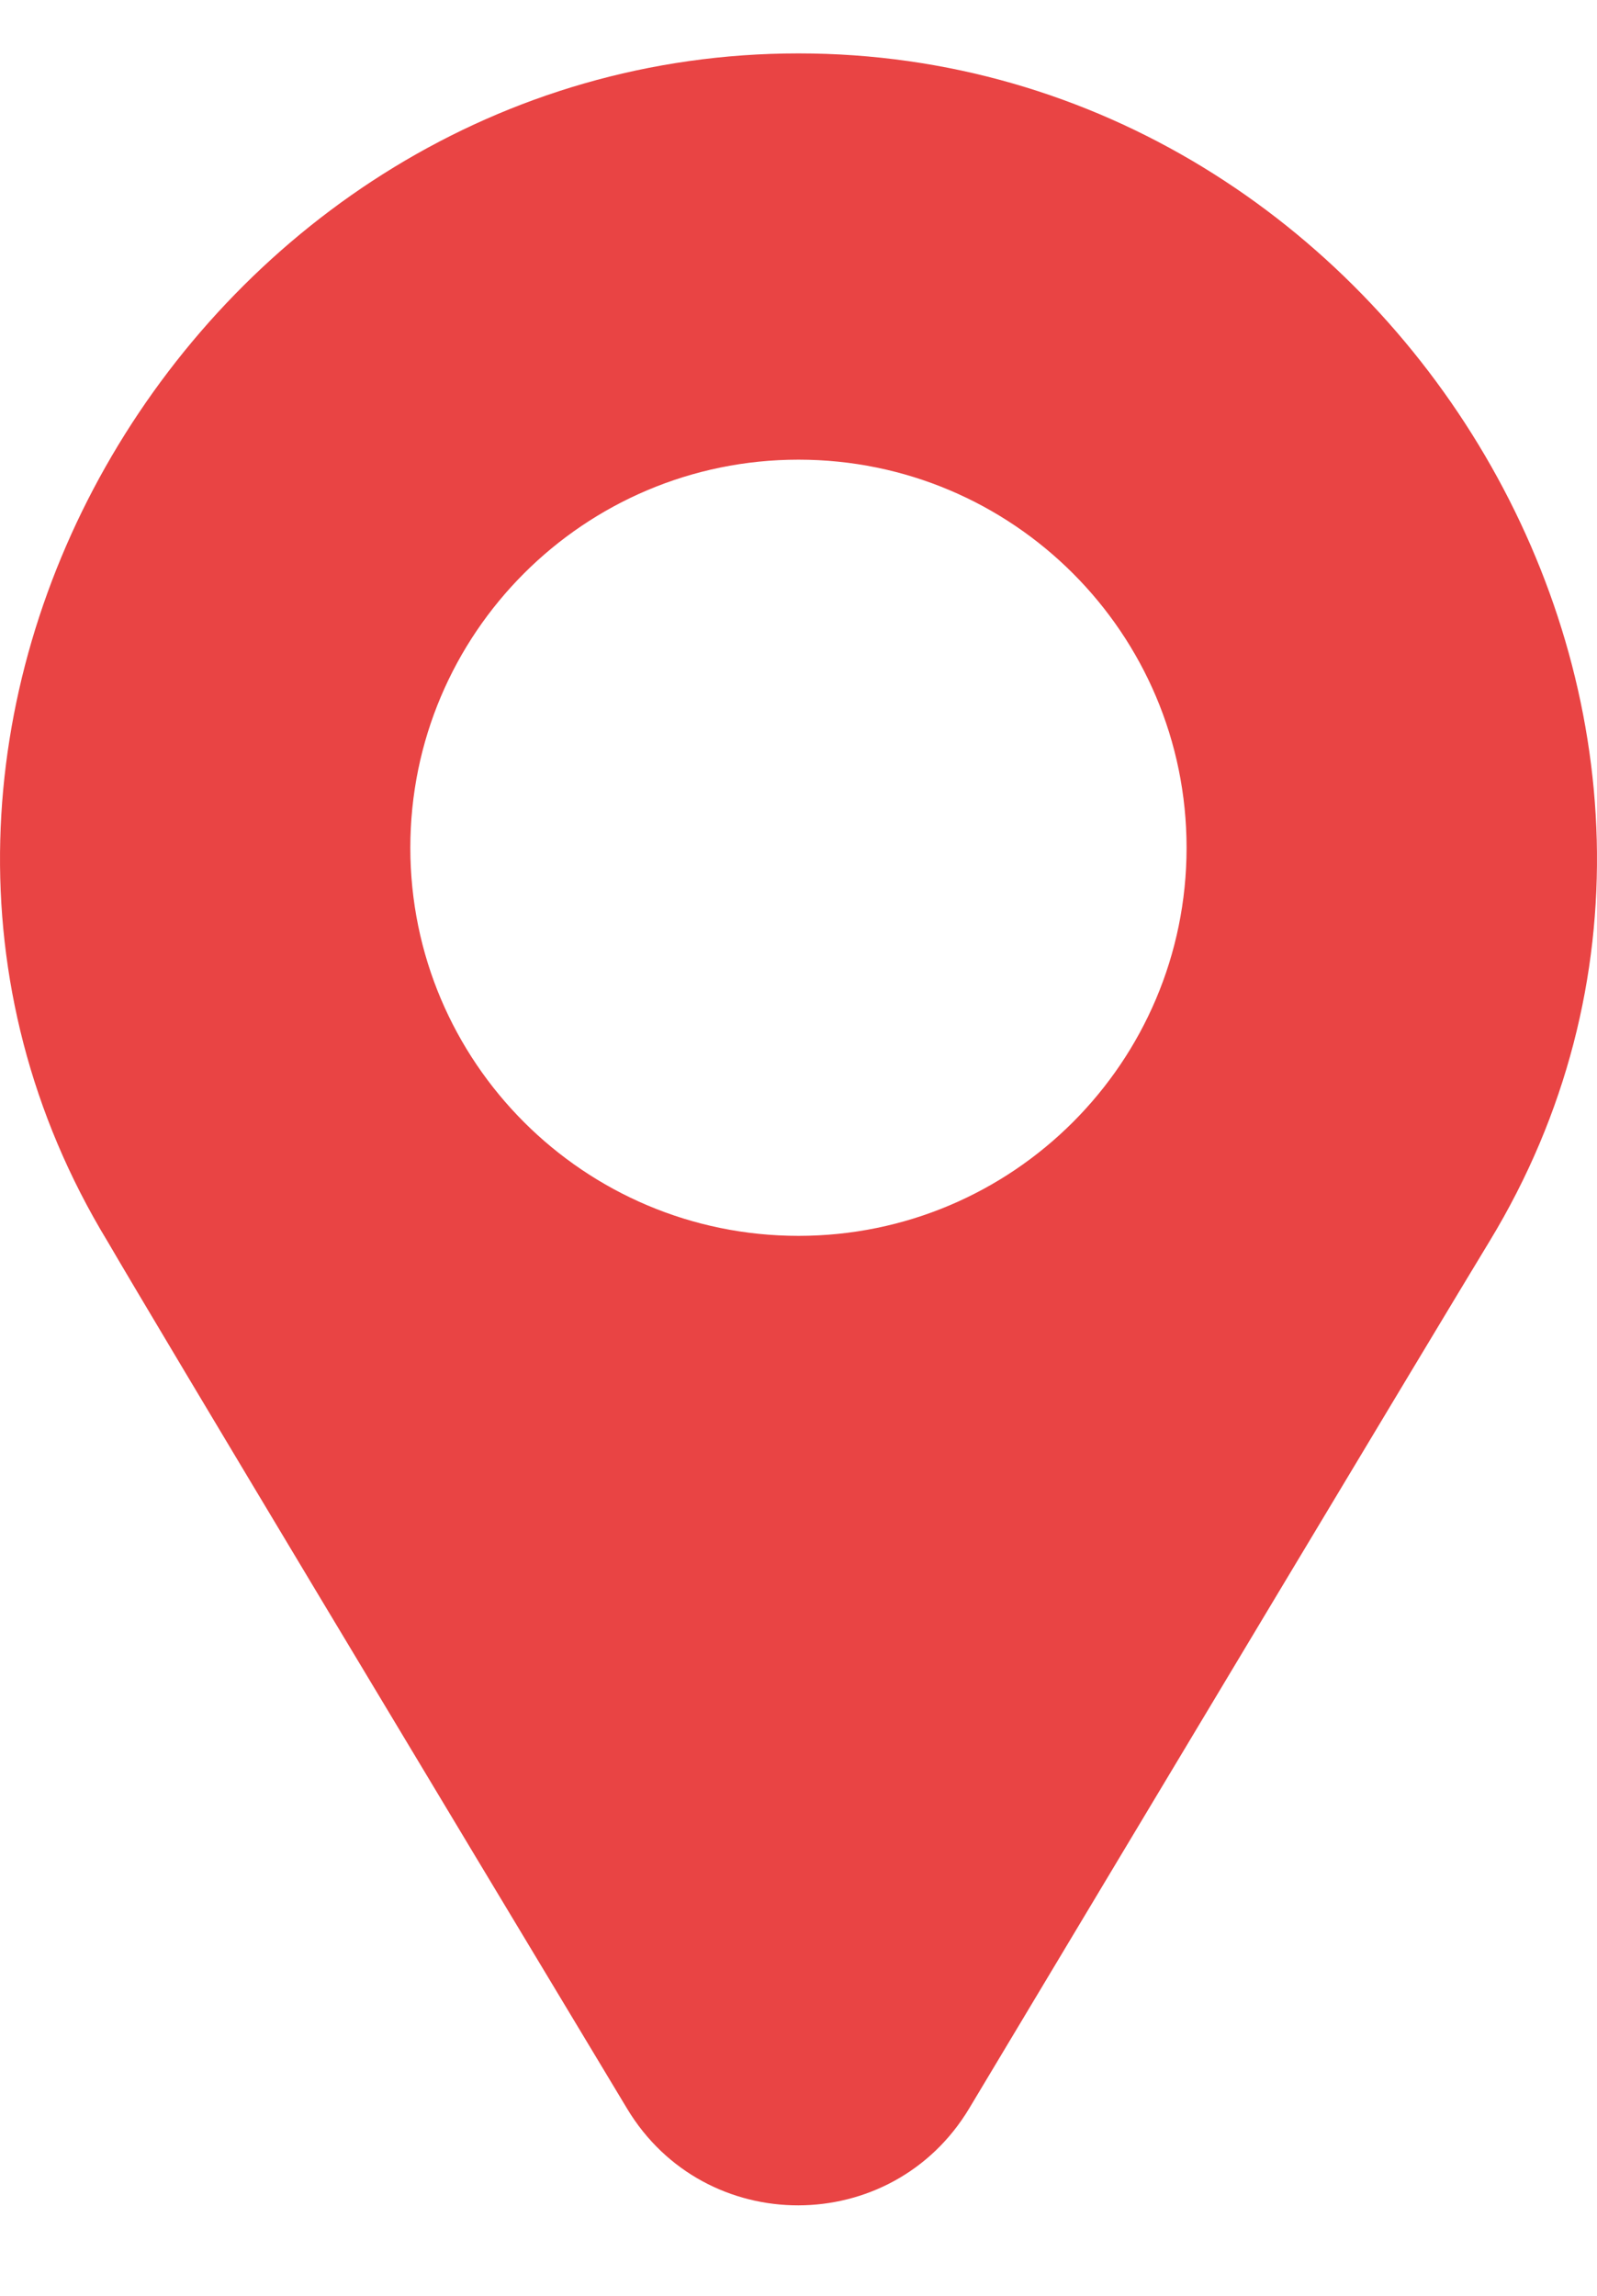 <svg width="16" height="23" viewBox="0 0 16 23" fill="none" xmlns="http://www.w3.org/2000/svg">
<path fill-rule="evenodd" clip-rule="evenodd" d="M14.923 12.436C18.034 7.313 14 0.535 8 0.535C2 0.535 -2.034 7.313 1.077 12.436C1.628 13.382 4.417 18.024 6.283 21.125C7.061 22.418 8.935 22.416 9.711 21.121C11.568 18.021 14.348 13.383 14.923 12.436ZM8 4.605C10.147 4.605 11.888 6.346 11.888 8.493C11.888 10.64 10.147 12.381 8 12.381C5.853 12.381 4.111 10.64 4.111 8.493C4.111 6.346 5.853 4.605 8 4.605Z" fill="#E94444"/>
</svg>
